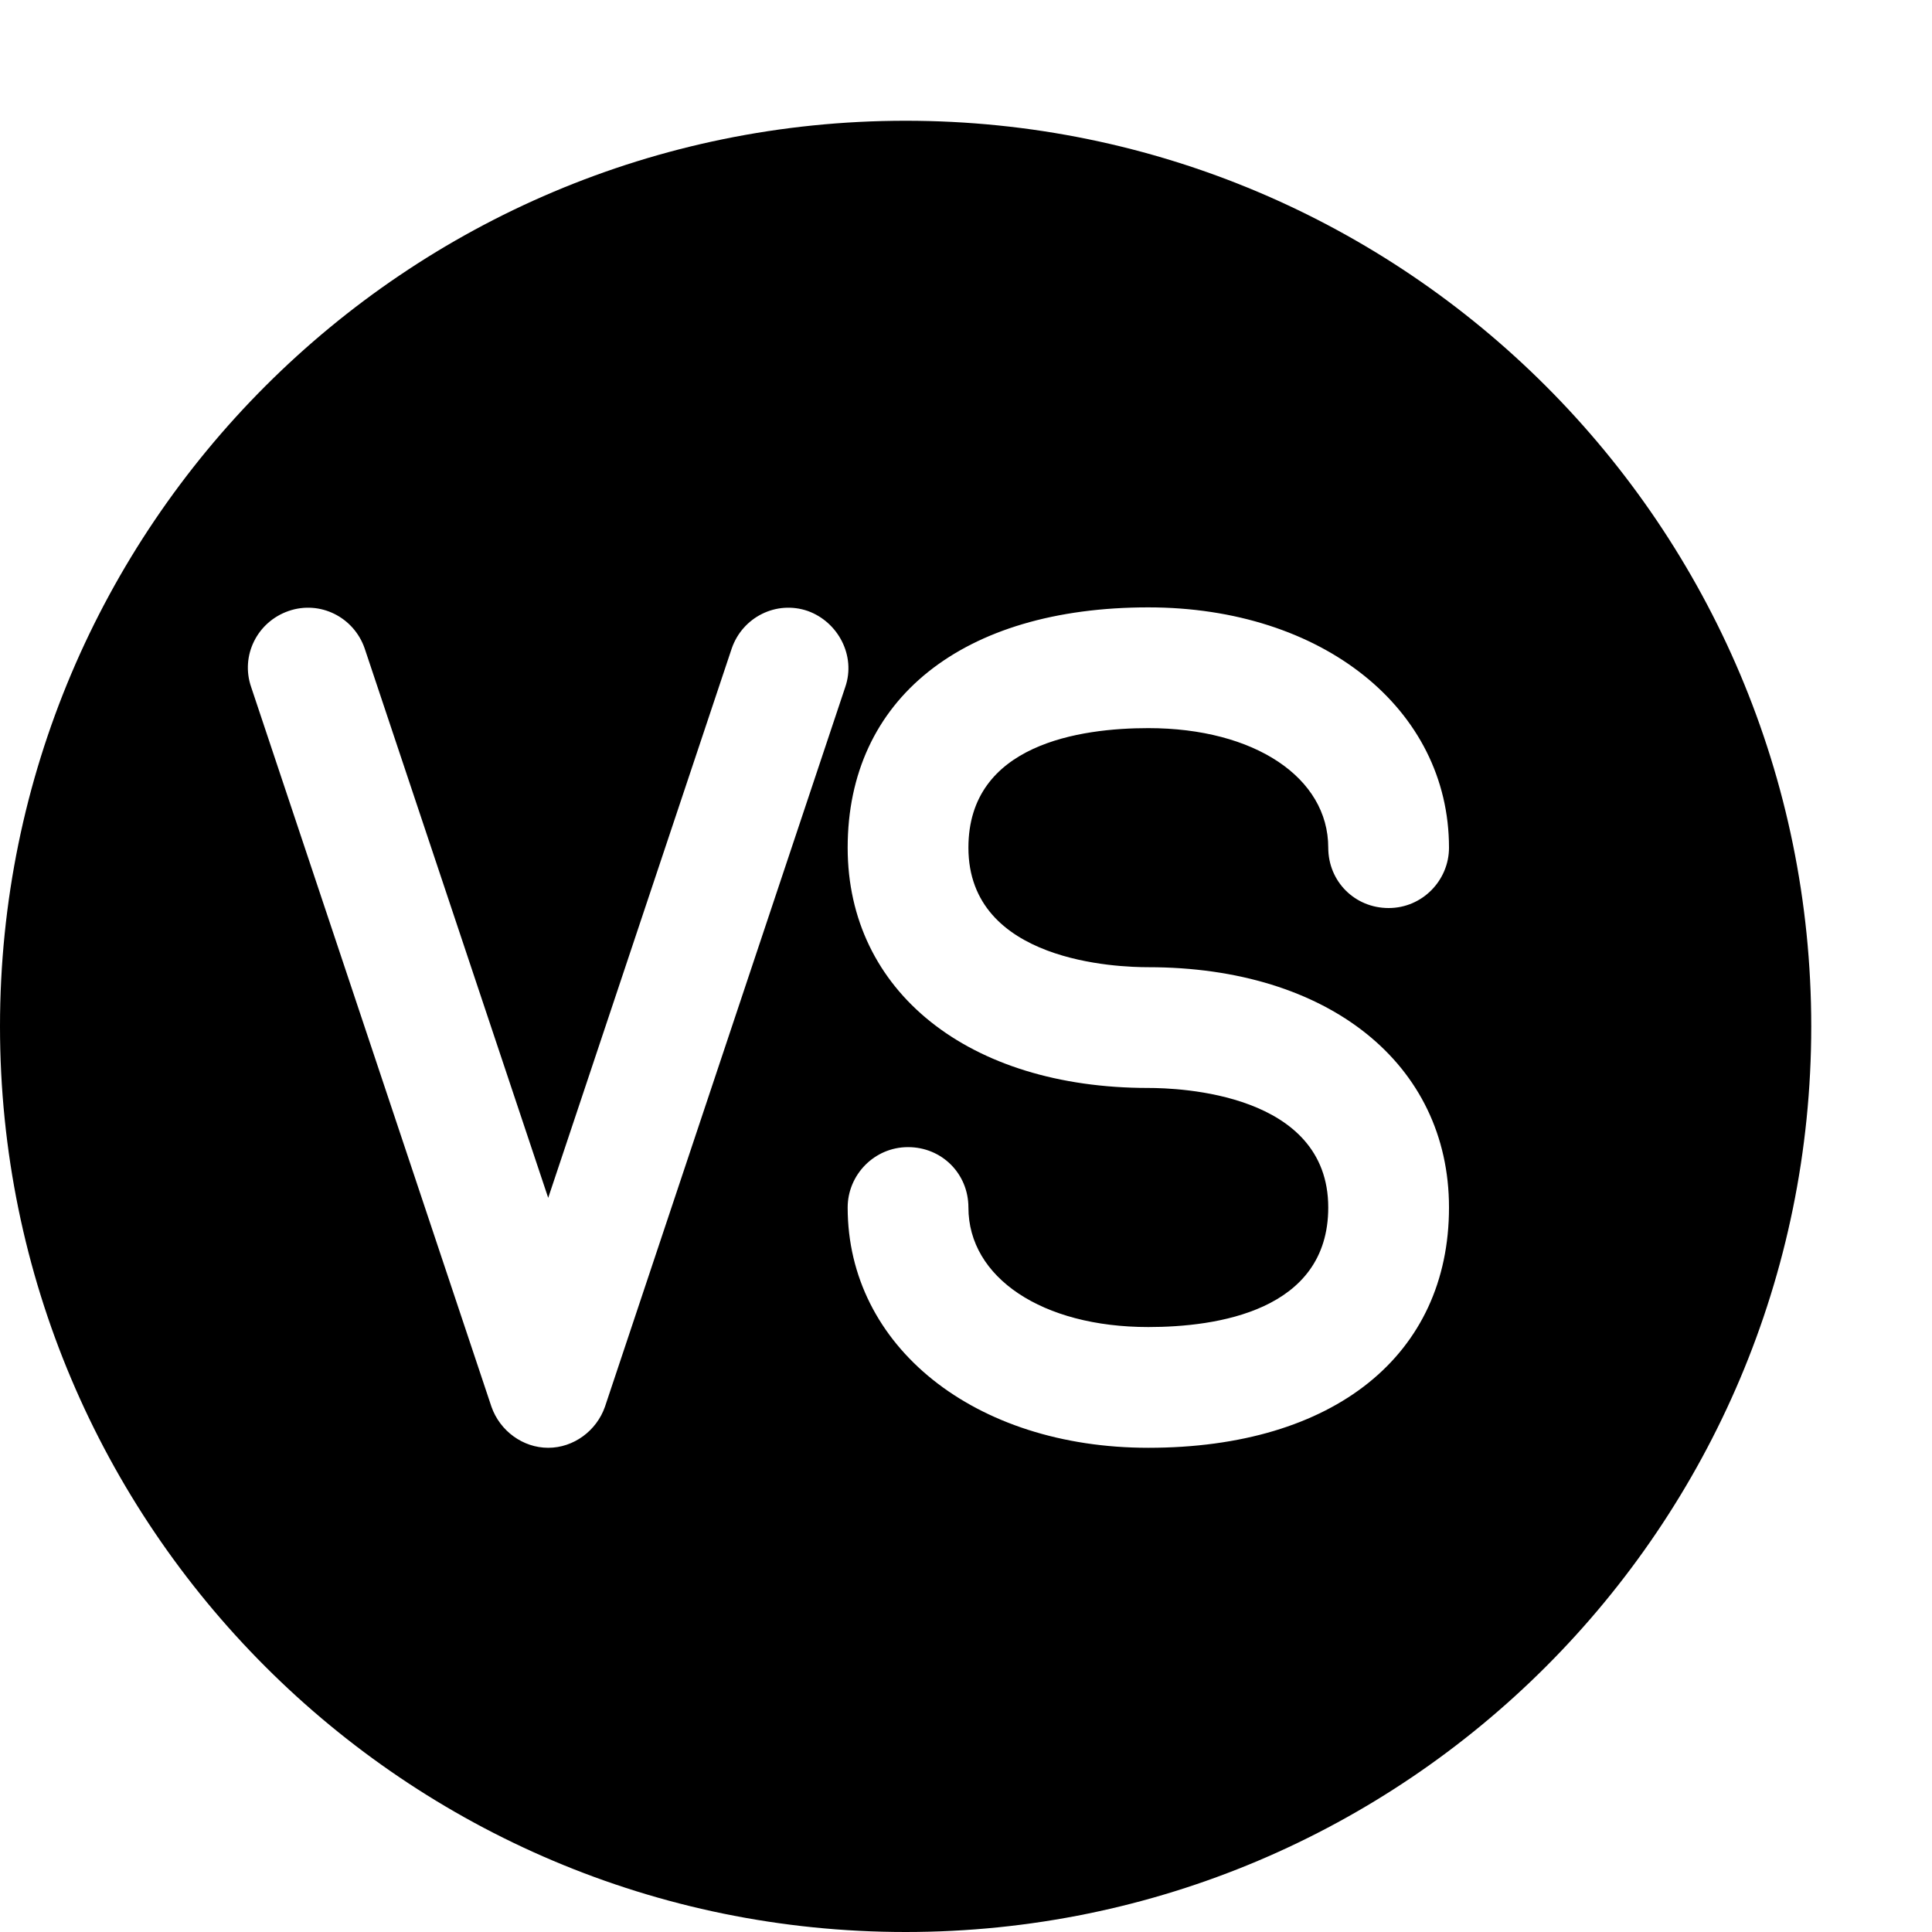 <svg t="1723773428804" class="icon" viewBox="0 0 1024 1024" version="1.1" xmlns="http://www.w3.org/2000/svg" p-id="4179" width="48" height="48"><path d="M480 64C215.04 64 0 279.04 0 544 0 808.96 215.04 1024 480 1024S960 808.96 960 544C960 279.04 744.96 64 480 64zM448 364.16l-127.36 381.44c-4.48 12.8-16.64 21.76-30.08 21.76s-25.6-8.96-30.08-21.76L133.12 364.16C127.36 347.52 136.32 329.6 152.96 323.84c16.64-5.76 34.56 3.2 40.32 19.84l97.28 291.2 97.28-291.2c5.76-16.64 23.68-25.6 40.32-19.84C444.16 329.6 453.76 347.52 448 364.16zM608.64 512.64C704 512.64 768 563.84 768 640c0 78.08-60.8 127.36-159.36 127.36-92.16 0-159.36-53.76-159.36-127.36 0-17.28 14.08-32 32-32 17.92 0 32 14.08 32 32 0 37.12 39.04 63.36 95.36 63.36 35.84 0 95.36-8.32 95.36-63.36 0-60.8-79.36-63.36-95.36-63.36-95.36 0-159.36-51.2-159.36-127.36 0-78.72 60.8-127.36 159.36-127.36 92.16 0 159.36 53.76 159.36 127.36 0 17.28-14.08 32-32 32S704 467.2 704 449.28c0-37.12-39.04-63.36-95.36-63.36-35.84 0-95.36 8.32-95.36 63.36C513.28 510.08 592.64 512.64 608.64 512.64z" p-id="4180" fill="#000"></path></svg>